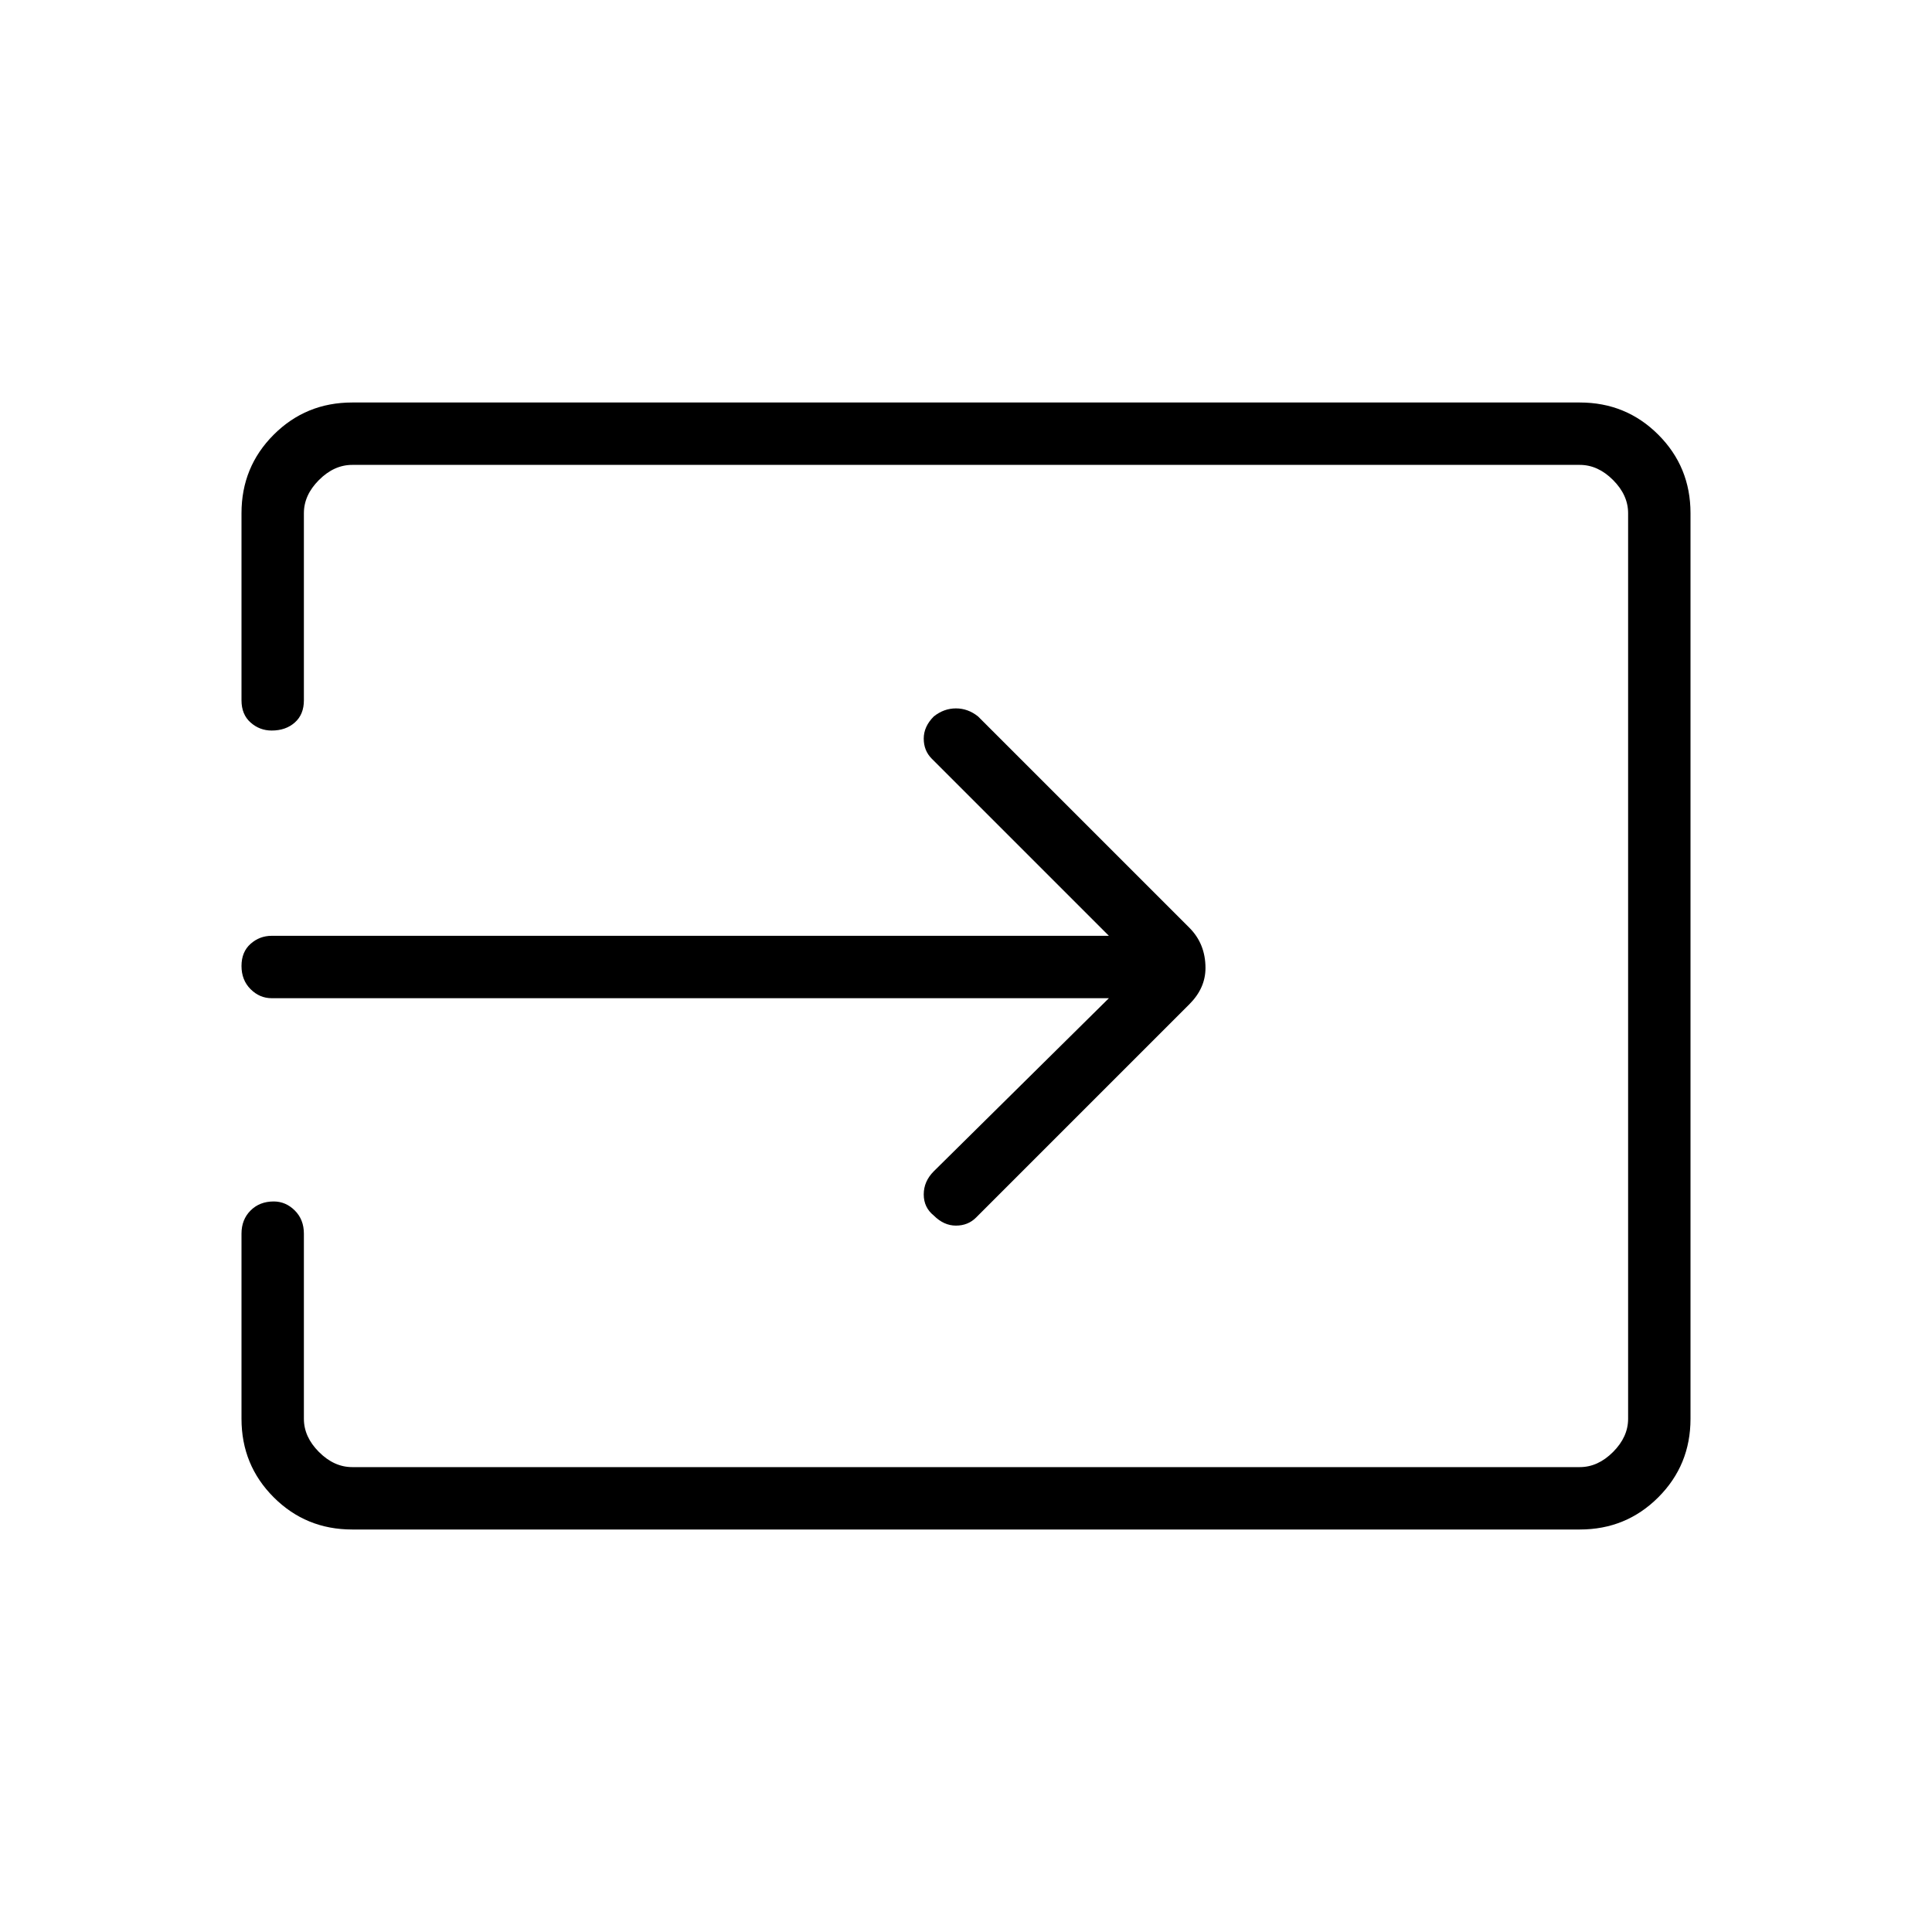 <svg xmlns="http://www.w3.org/2000/svg" width="48" height="48"><path d="M23.2 30.2q-.25-.2-.25-.525t.25-.575l4.35-4.3H6.75q-.3 0-.525-.225Q6 24.35 6 24t.225-.55q.225-.2.525-.2h20.8l-4.4-4.4q-.2-.2-.2-.5t.25-.55q.25-.2.55-.2.3 0 .55.2l5.25 5.25q.2.2.3.45.1.25.1.55 0 .25-.1.475-.1.225-.3.425l-5.3 5.3q-.2.2-.5.2t-.55-.25zM8.75 38q-1.15 0-1.95-.8T6 35.25v-4.6q0-.35.225-.575.225-.225.575-.225.3 0 .525.225.225.225.225.575v4.6q0 .45.375.825.375.375.825.375h30.5q.45 0 .825-.375.375-.375.375-.825v-22.5q0-.45-.375-.825-.375-.375-.825-.375H8.75q-.45 0-.825.375-.375.375-.375.825v4.65q0 .35-.225.55-.225.2-.575.2-.3 0-.525-.2Q6 17.75 6 17.4v-4.65q0-1.15.8-1.95t1.95-.8h30.5q1.15 0 1.95.8t.8 1.95v22.5q0 1.15-.8 1.95t-1.95.8z"/></svg>